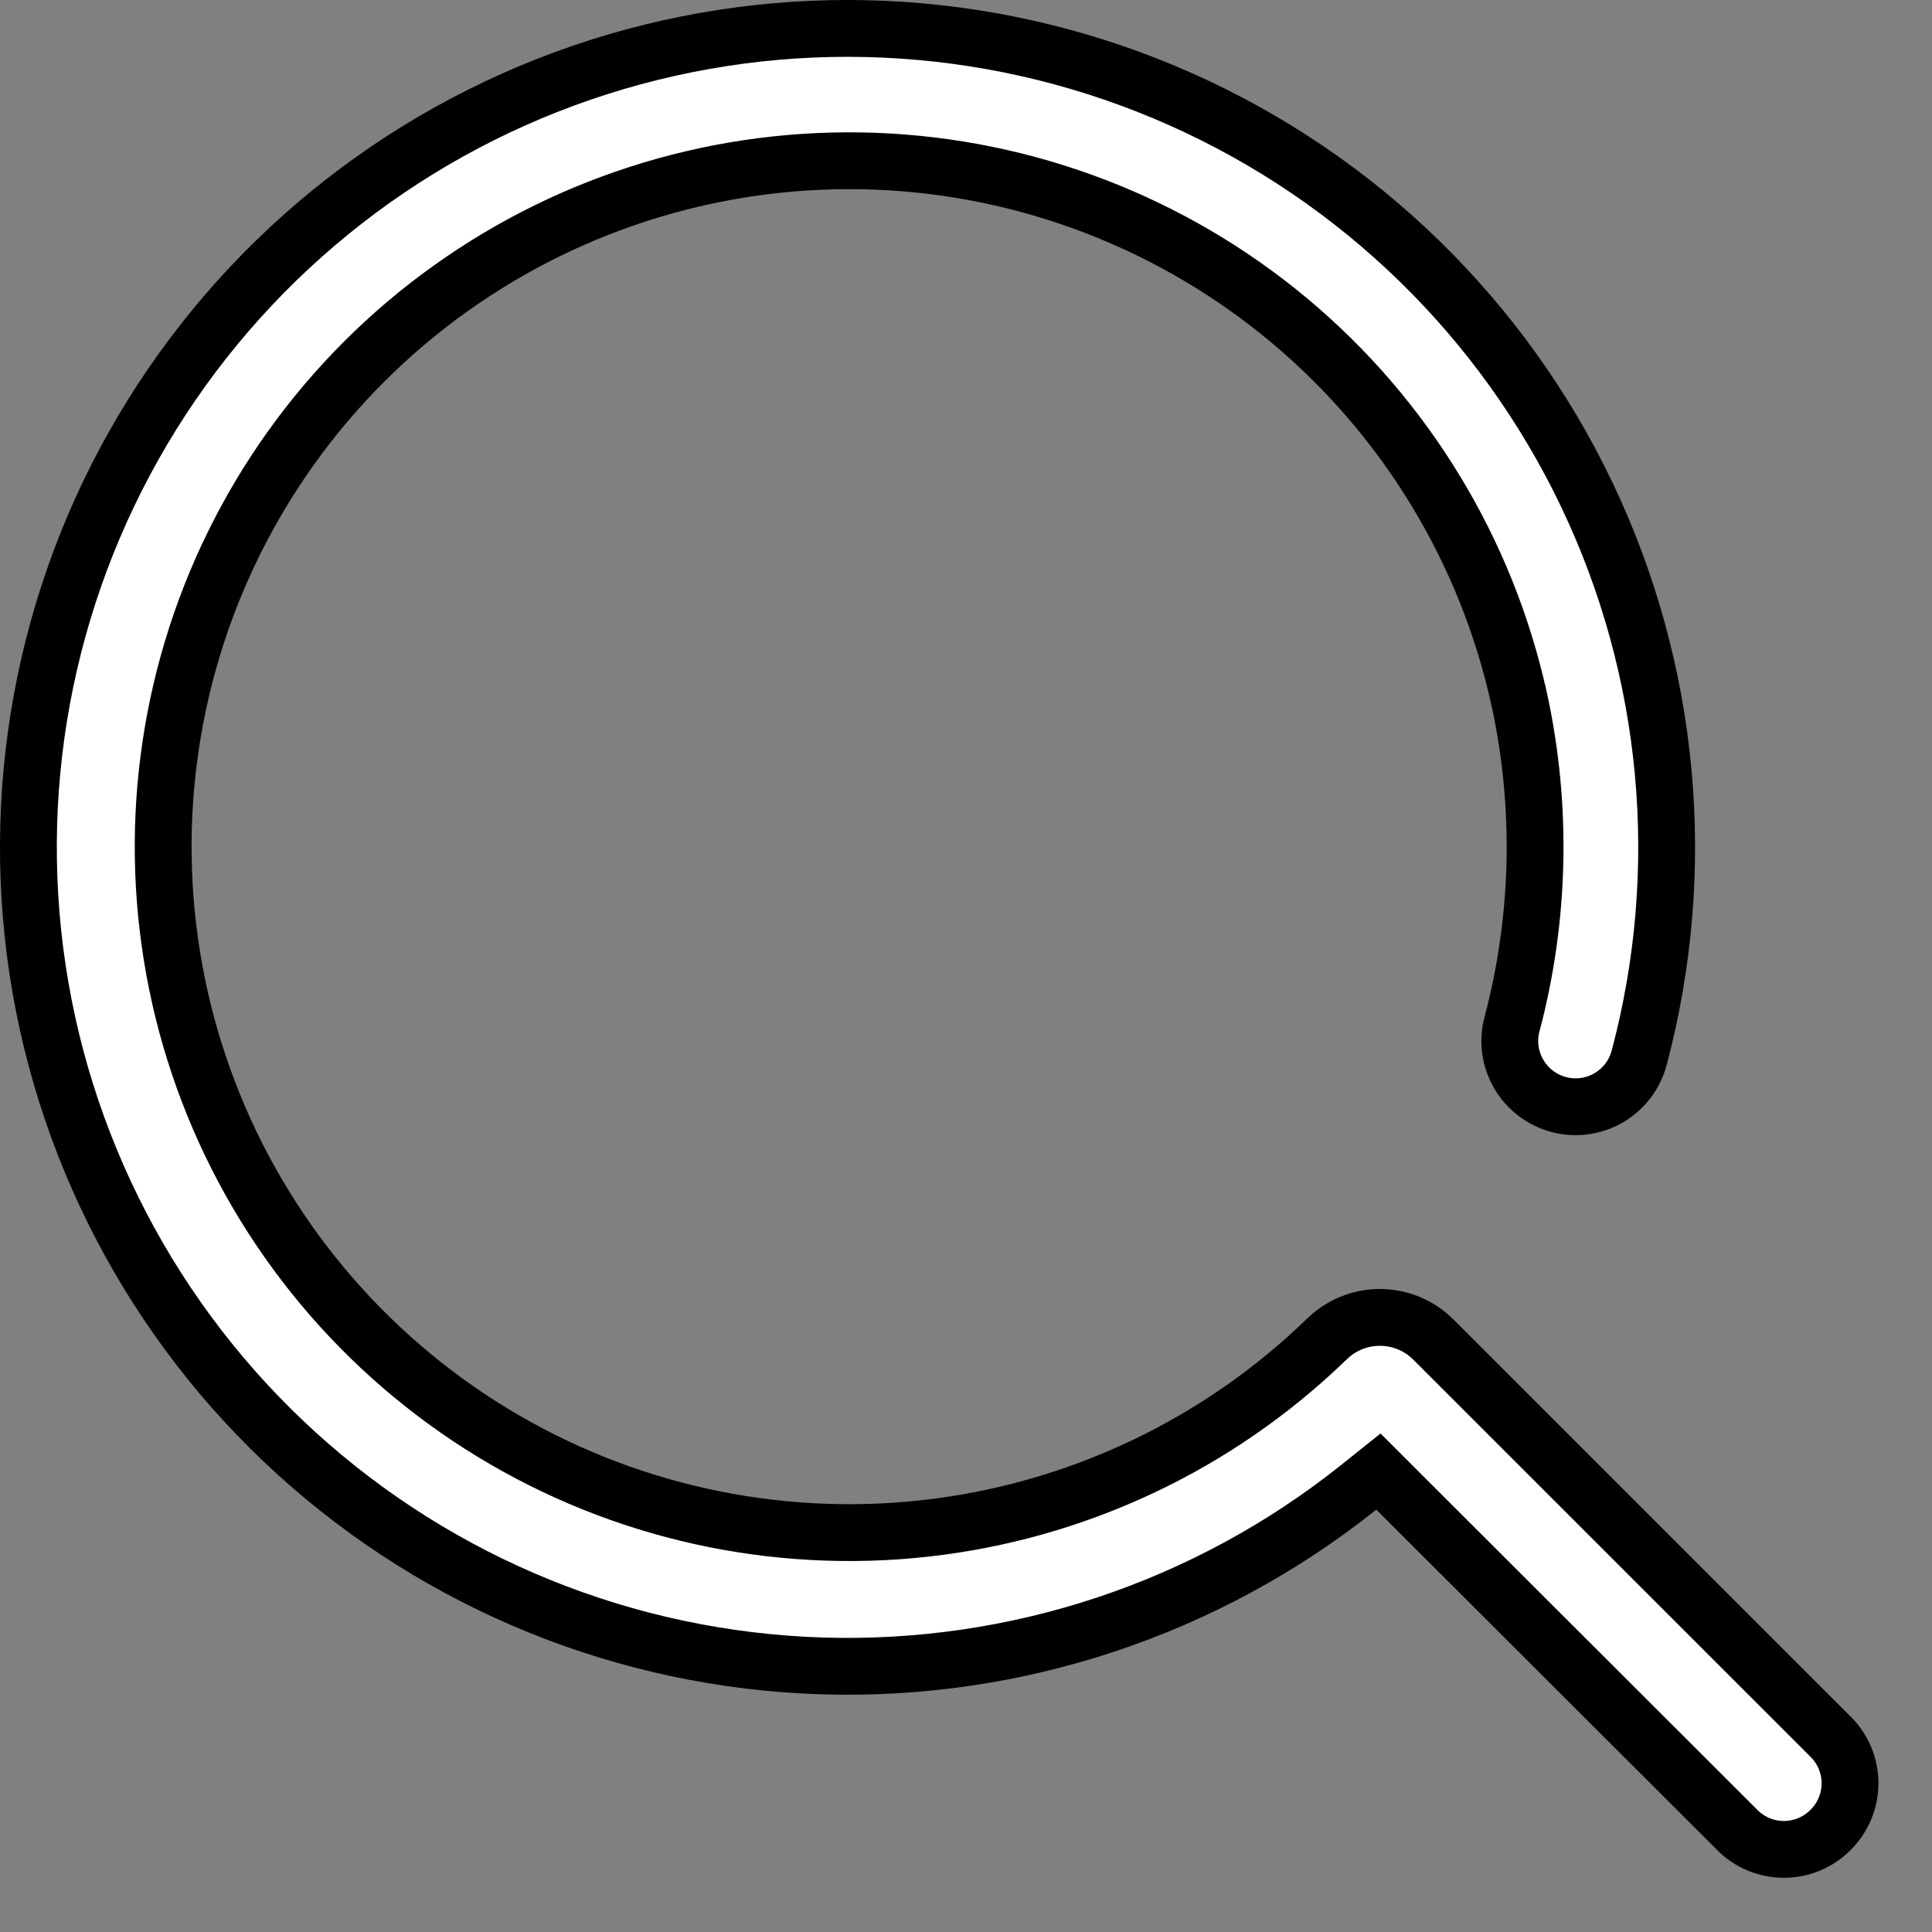 <svg width="34" height="34" viewBox="0 0 34 34" fill="none" xmlns="http://www.w3.org/2000/svg">
<rect x="0" y="0" width="34" height="34" fill="#808080" stroke="none"/>
<path d="M32.211 30.559L32.214 30.561C32.323 30.669 32.409 30.797 32.468 30.938C32.527 31.078 32.557 31.23 32.557 31.383C32.557 31.536 32.527 31.687 32.468 31.828C32.409 31.969 32.323 32.097 32.214 32.204L32.211 32.207C32.104 32.315 31.976 32.4 31.836 32.458C31.696 32.516 31.545 32.546 31.393 32.546C31.242 32.546 31.091 32.516 30.951 32.458C30.811 32.4 30.683 32.315 30.576 32.207L30.576 32.207L24.574 26.213L24.258 25.897L23.909 26.176C21.23 28.313 17.878 29.427 14.453 29.317C11.028 29.207 7.754 27.881 5.218 25.576C2.683 23.271 1.051 20.139 0.616 16.74C0.182 13.342 0.972 9.9 2.846 7.031C4.72 4.163 7.555 2.055 10.842 1.087C14.129 0.119 17.654 0.354 20.784 1.749C23.914 3.143 26.445 5.608 27.922 8.699C29.399 11.79 29.727 15.307 28.846 18.618C28.767 18.914 28.573 19.167 28.308 19.321C28.042 19.475 27.726 19.517 27.43 19.438C27.283 19.398 27.145 19.331 27.024 19.238C26.904 19.146 26.802 19.031 26.726 18.899C26.65 18.768 26.6 18.623 26.58 18.472C26.56 18.322 26.57 18.169 26.609 18.022L26.61 18.021C27.104 16.149 27.147 14.187 26.734 12.295L26.733 12.294C26.157 9.685 24.73 7.342 22.679 5.631C20.627 3.92 18.066 2.937 15.396 2.837C12.725 2.738 10.098 3.526 7.924 5.08C5.75 6.633 4.153 8.864 3.383 11.422C2.614 13.98 2.714 16.721 3.669 19.216C4.625 21.711 6.381 23.818 8.662 25.208C10.944 26.599 13.623 27.192 16.278 26.898C18.934 26.603 21.416 25.435 23.337 23.578L23.337 23.578L23.343 23.573C23.592 23.324 23.931 23.184 24.283 23.184C24.636 23.184 24.974 23.324 25.224 23.573L32.211 30.559Z" fill="white" stroke="black"/>
</svg>
